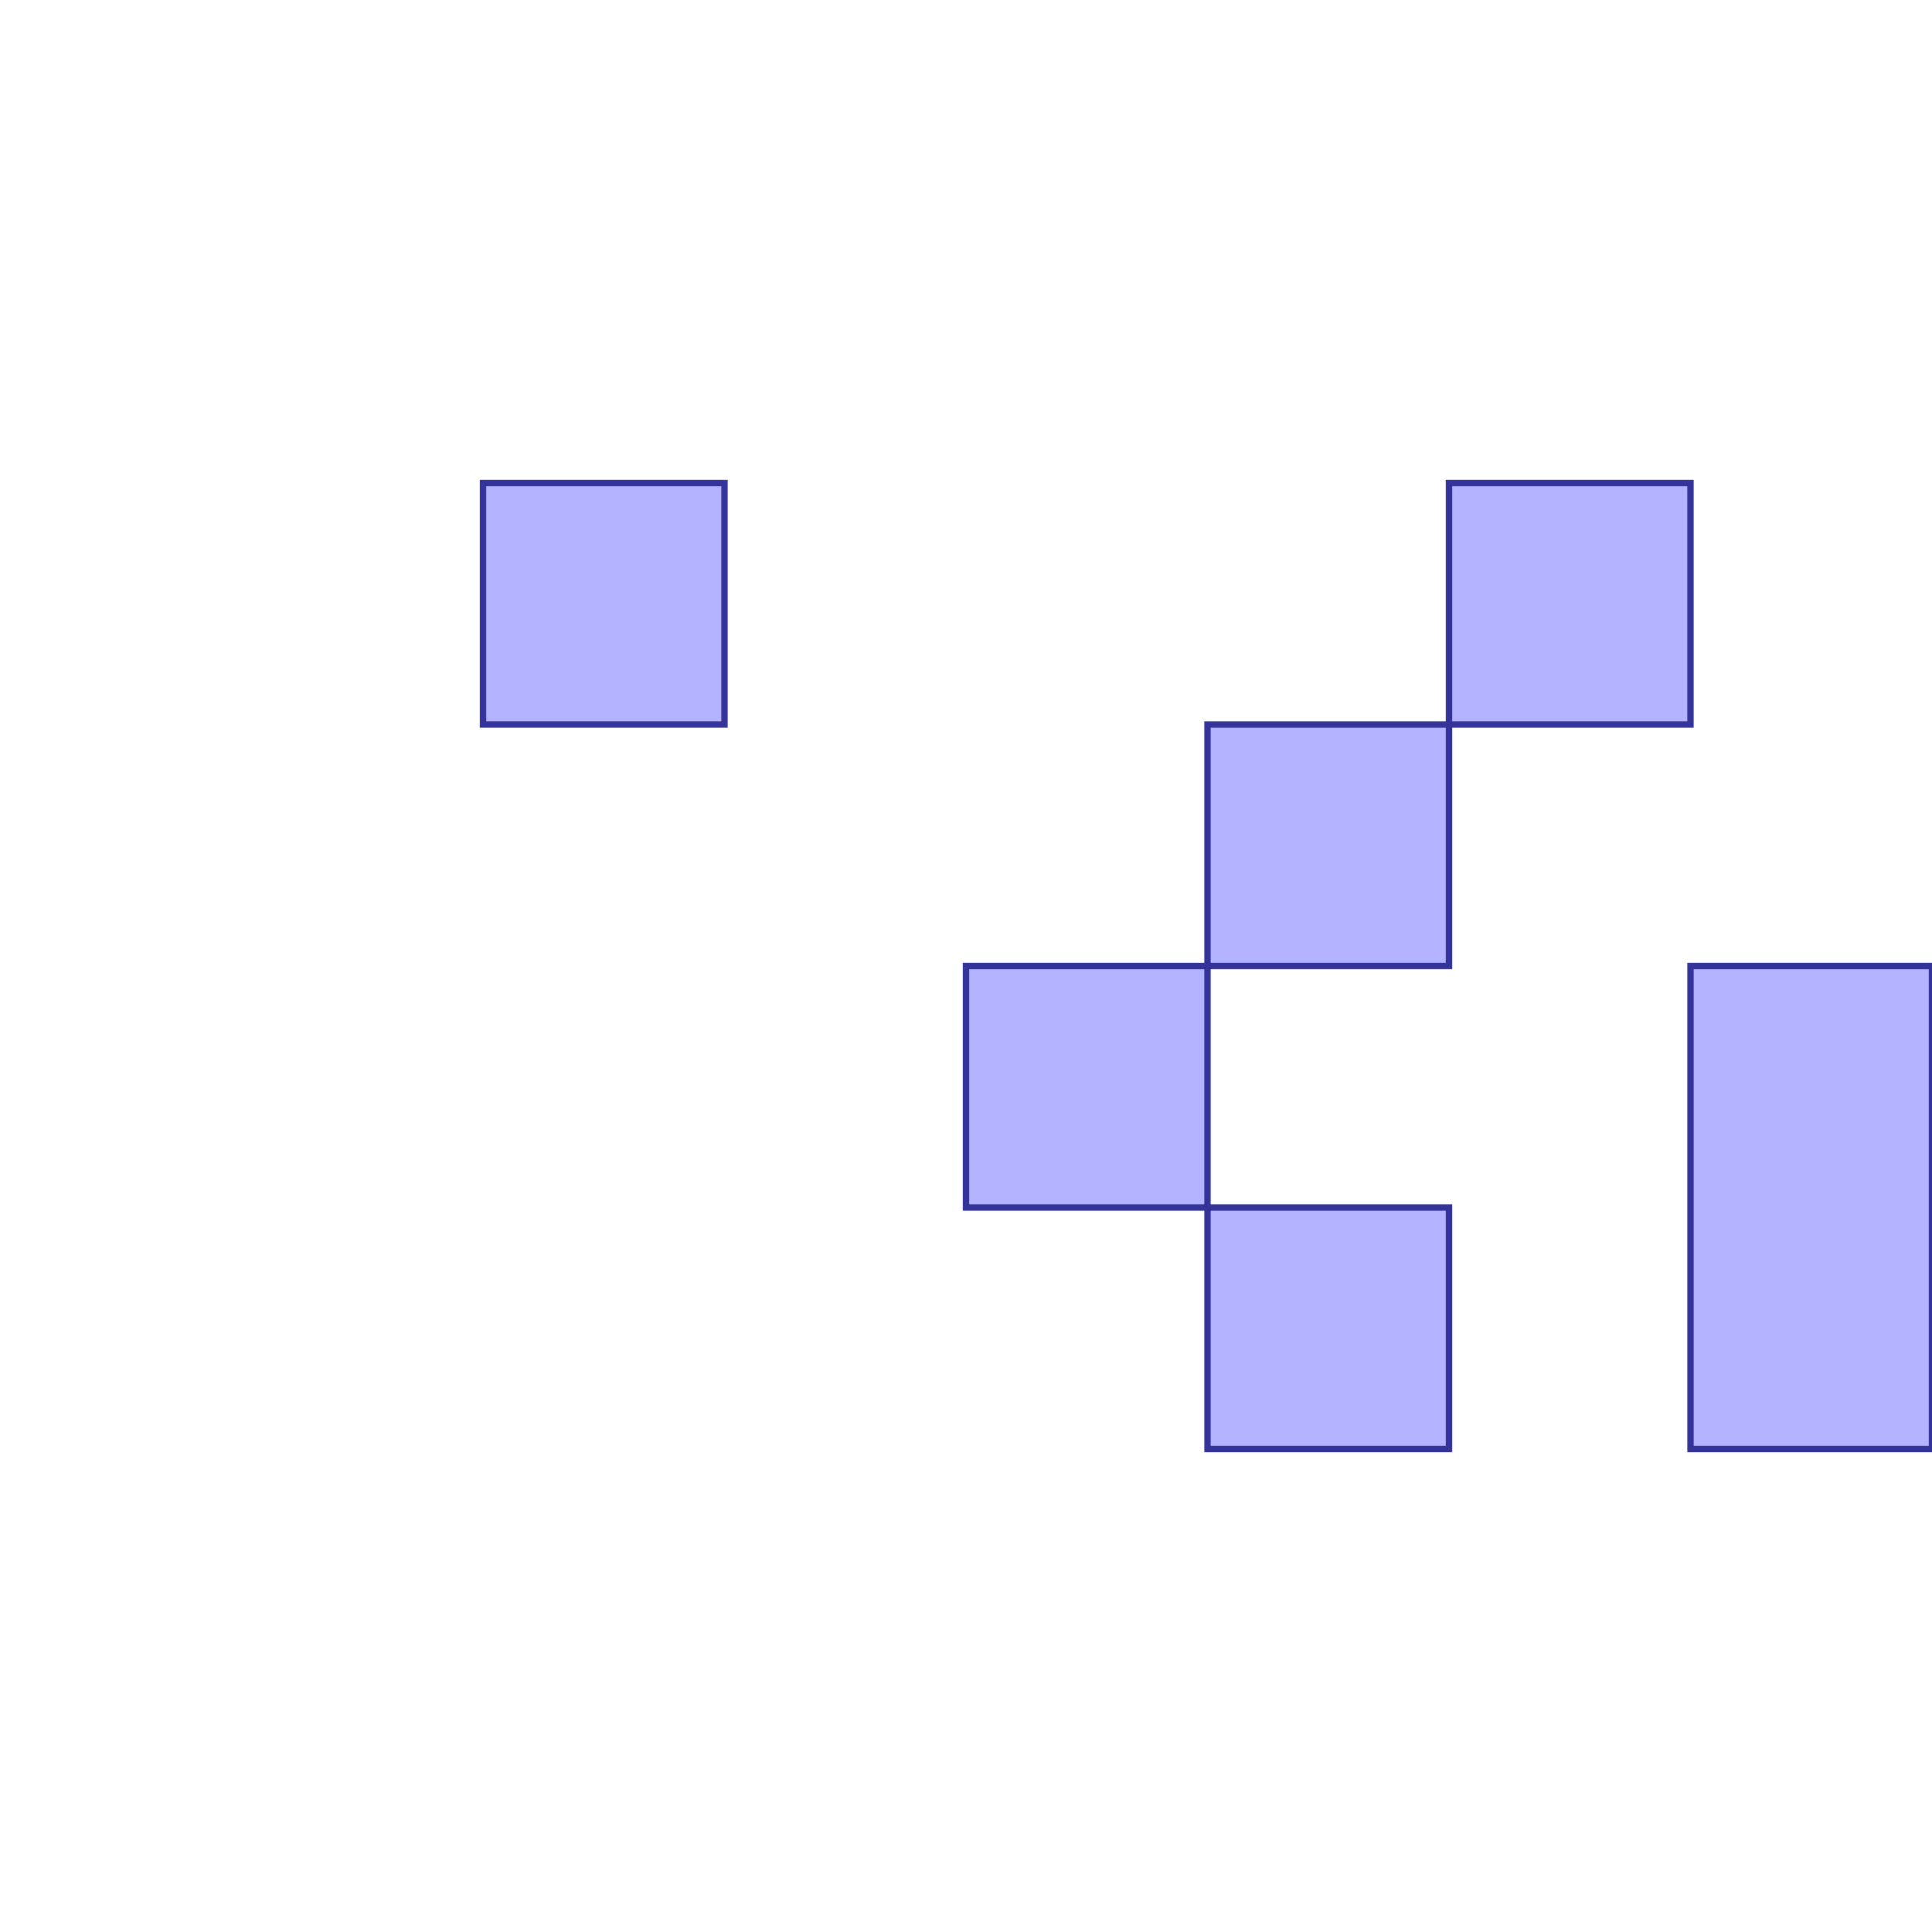 <?xml version="1.0" standalone="no"?>
<!DOCTYPE svg PUBLIC "-//W3C//DTD SVG 1.1//EN"
"http://www.w3.org/Graphics/SVG/1.1/DTD/svg11.dtd">
<svg viewBox="0 0 300 300" version="1.1"
xmlns="http://www.w3.org/2000/svg"
xmlns:xlink="http://www.w3.org/1999/xlink">
<g fill-rule="evenodd"><path d="M 150,150 L 187.5,150 L 187.5,187.5 L 150,187.5 L 150,150 z " style="fill-opacity:0.3;fill:rgb(0,0,255);stroke:rgb(51,51,153);stroke-width:1"/></g>
<g fill-rule="evenodd"><path d="M 112.5,75 L 112.5,112.5 L 75,112.5 L 75,75 L 112.5,75 z " style="fill-opacity:0.3;fill:rgb(0,0,255);stroke:rgb(51,51,153);stroke-width:1"/></g>
<g fill-rule="evenodd"><path d="M 187.5,225 L 187.5,187.5 L 225,187.5 L 225,225 L 187.5,225 z " style="fill-opacity:0.3;fill:rgb(0,0,255);stroke:rgb(51,51,153);stroke-width:1"/></g>
<g fill-rule="evenodd"><path d="M 187.5,112.5 L 225,112.5 L 225,150 L 187.5,150 L 187.5,112.5 z " style="fill-opacity:0.3;fill:rgb(0,0,255);stroke:rgb(51,51,153);stroke-width:1"/></g>
<g fill-rule="evenodd"><path d="M 225,112.5 L 225,75 L 262.5,75 L 262.5,112.5 L 225,112.5 z " style="fill-opacity:0.3;fill:rgb(0,0,255);stroke:rgb(51,51,153);stroke-width:1"/></g>
<g fill-rule="evenodd"><path d="M 300,150 L 300,225 L 262.5,225 L 262.5,150 L 300,150 z " style="fill-opacity:0.3;fill:rgb(0,0,255);stroke:rgb(51,51,153);stroke-width:1"/></g>
</svg>
